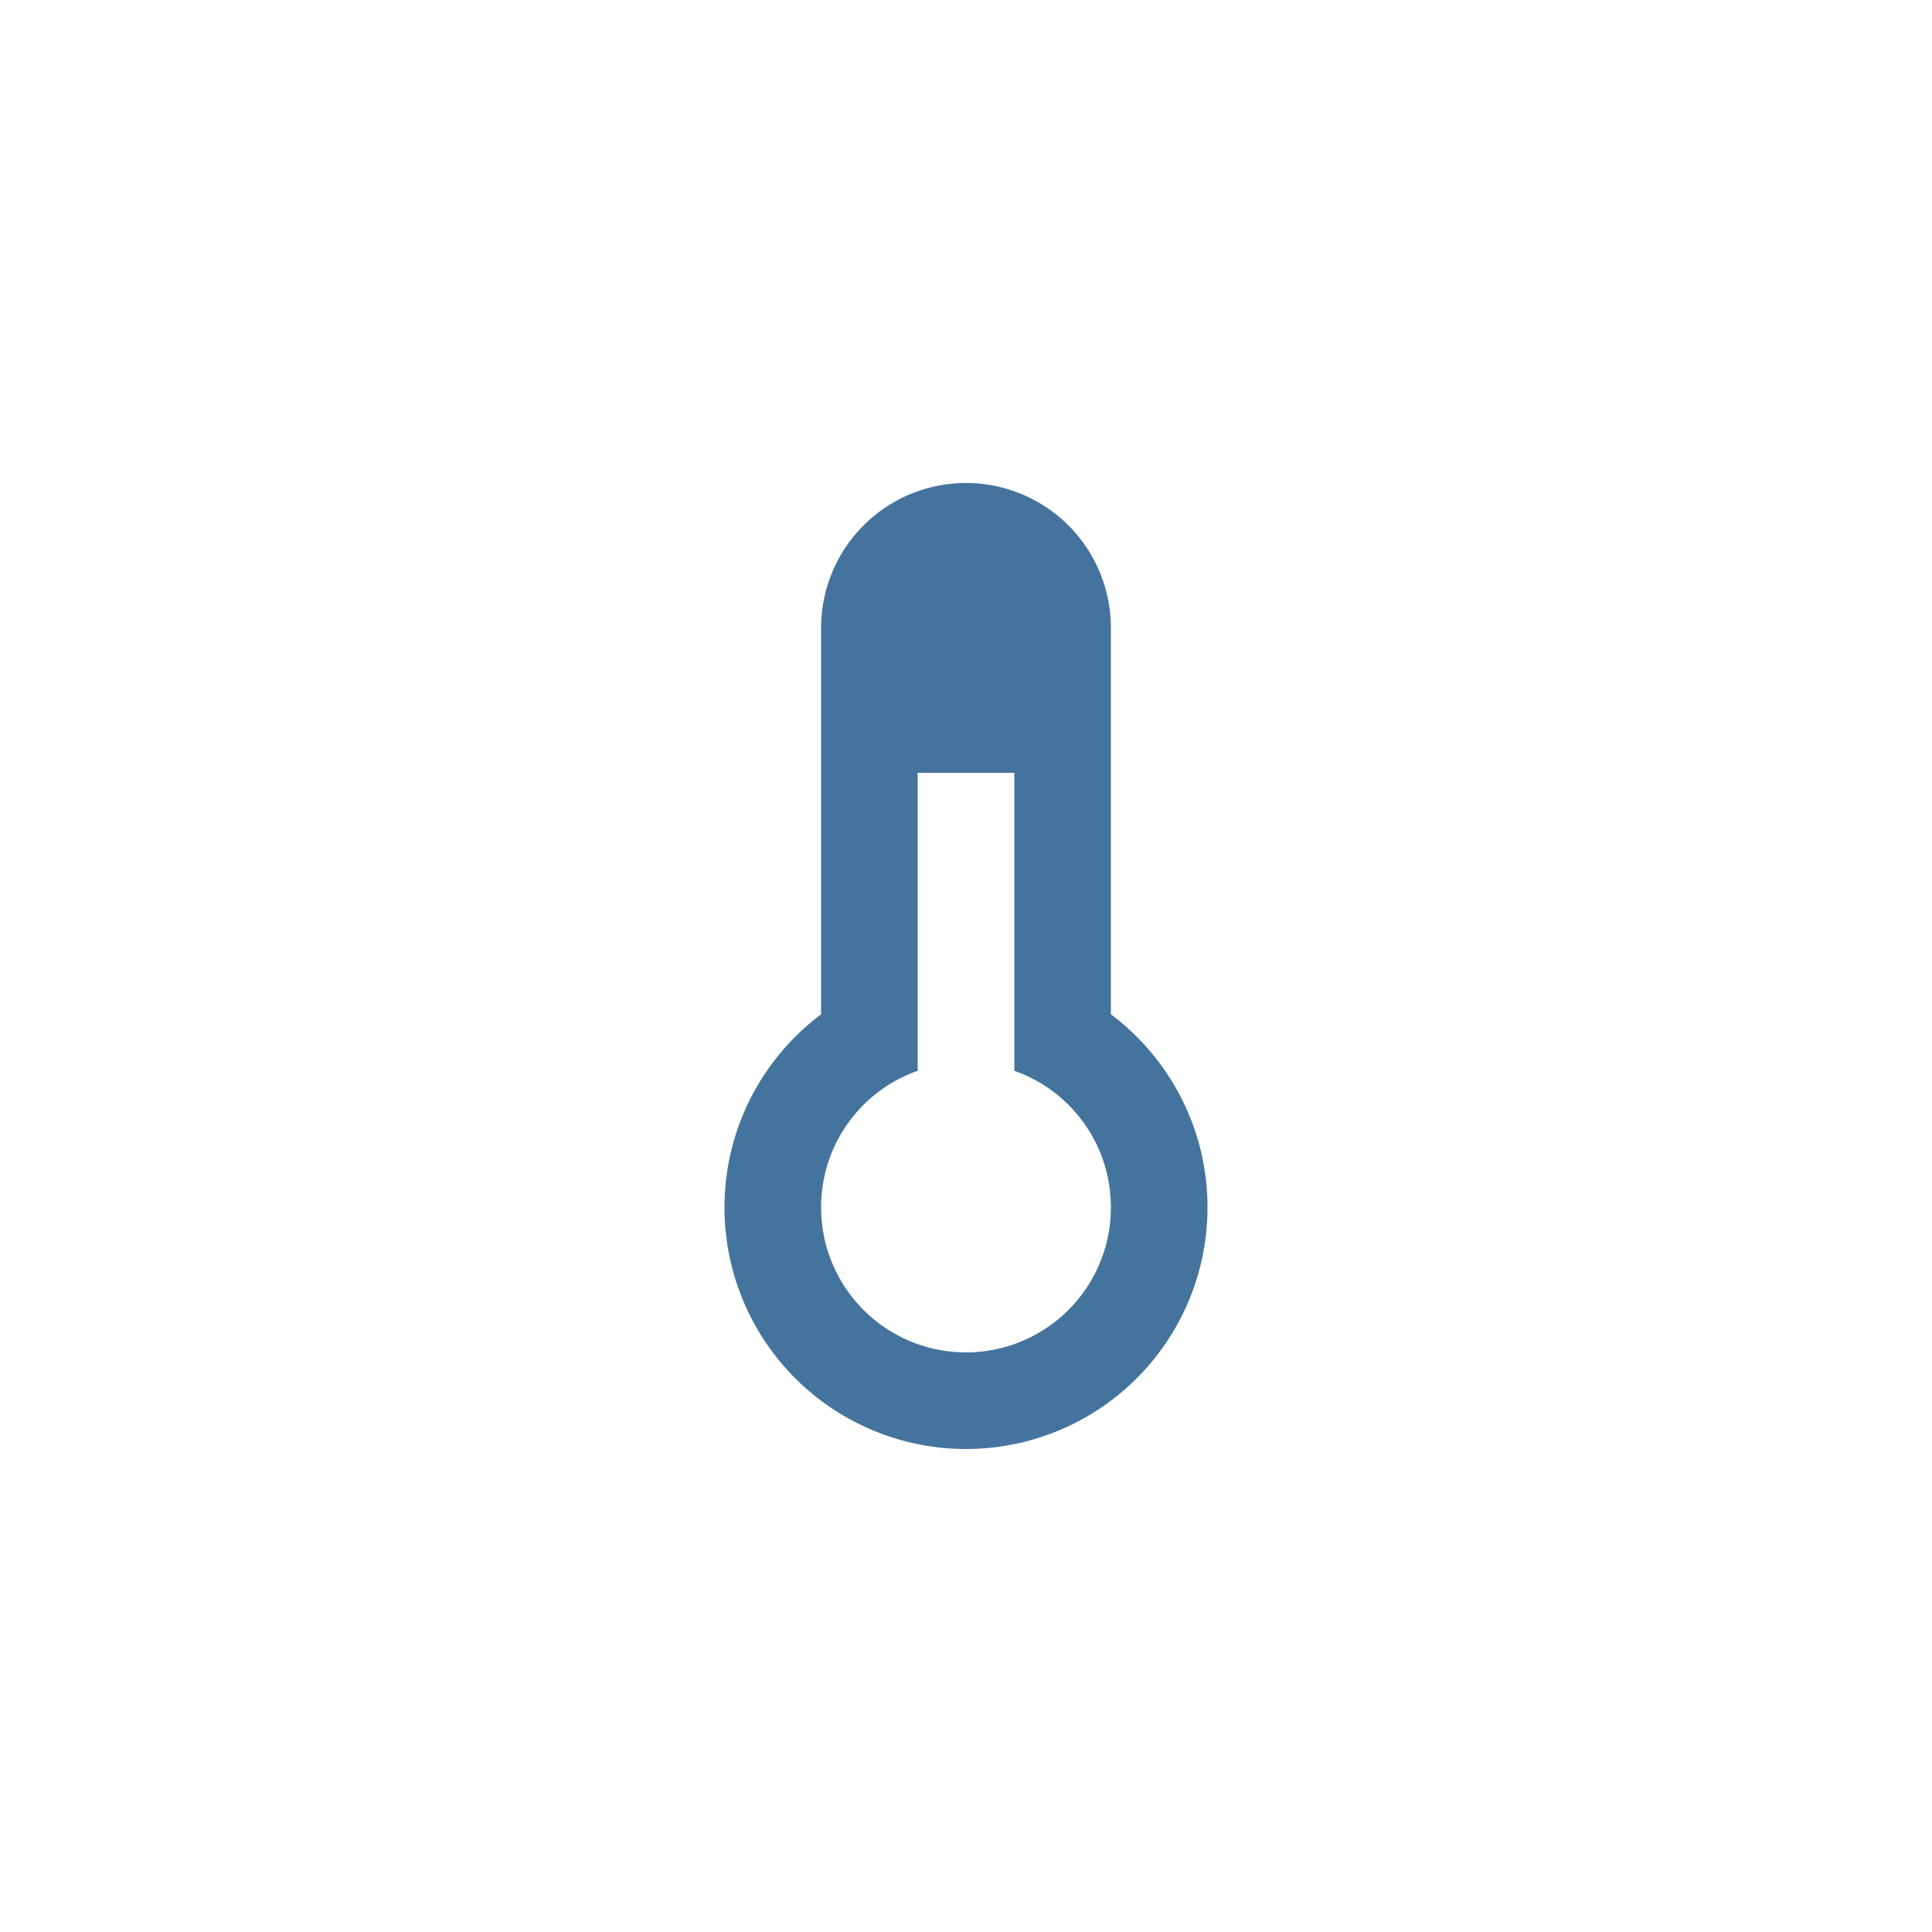 <?xml version="1.0" encoding="UTF-8"?><!DOCTYPE svg PUBLIC "-//W3C//DTD SVG 1.1//EN" "http://www.w3.org/Graphics/SVG/1.1/DTD/svg11.dtd"><svg xmlns="http://www.w3.org/2000/svg" xmlns:xlink="http://www.w3.org/1999/xlink" version="1.1" width="40" height="40" viewBox="-8 -8 40 40"><path fill="#44739e" d="M17,17A5,5 0 0,1 12,22A5,5 0 0,1 7,17C7,15.36 7.79,13.91 9,13V5A3,3 0 0,1 12,2A3,3 0 0,1 15,5V13C16.21,13.91 17,15.36 17,17M11,8V14.17C9.83,14.58 9,15.69 9,17A3,3 0 0,0 12,20A3,3 0 0,0 15,17C15,15.69 14.17,14.58 13,14.17V8H11Z" /></svg>